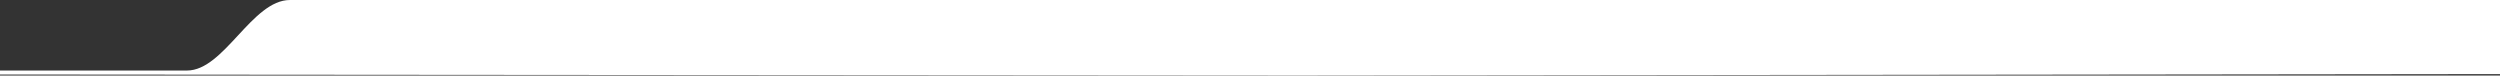 <svg xmlns="http://www.w3.org/2000/svg" width="2160" height="65.252" viewBox="0 0 2160 65.252">
  <rect x="0" y="0" width="2160" height="65.252" fill="#333333" stroke="none"/>
  <path id="Path_43985" data-name="Path 43985" d="M-760,674.573s996.559-1.225,1038.776-1.225L1400,674.229v3.438H1238.41c-32.128,0-56.074,60.933-88.951,60.933H-760Z" transform="matrix(-1, 0, 0, -1, 1400, 738.6)" fill="#fff"/>
</svg>
